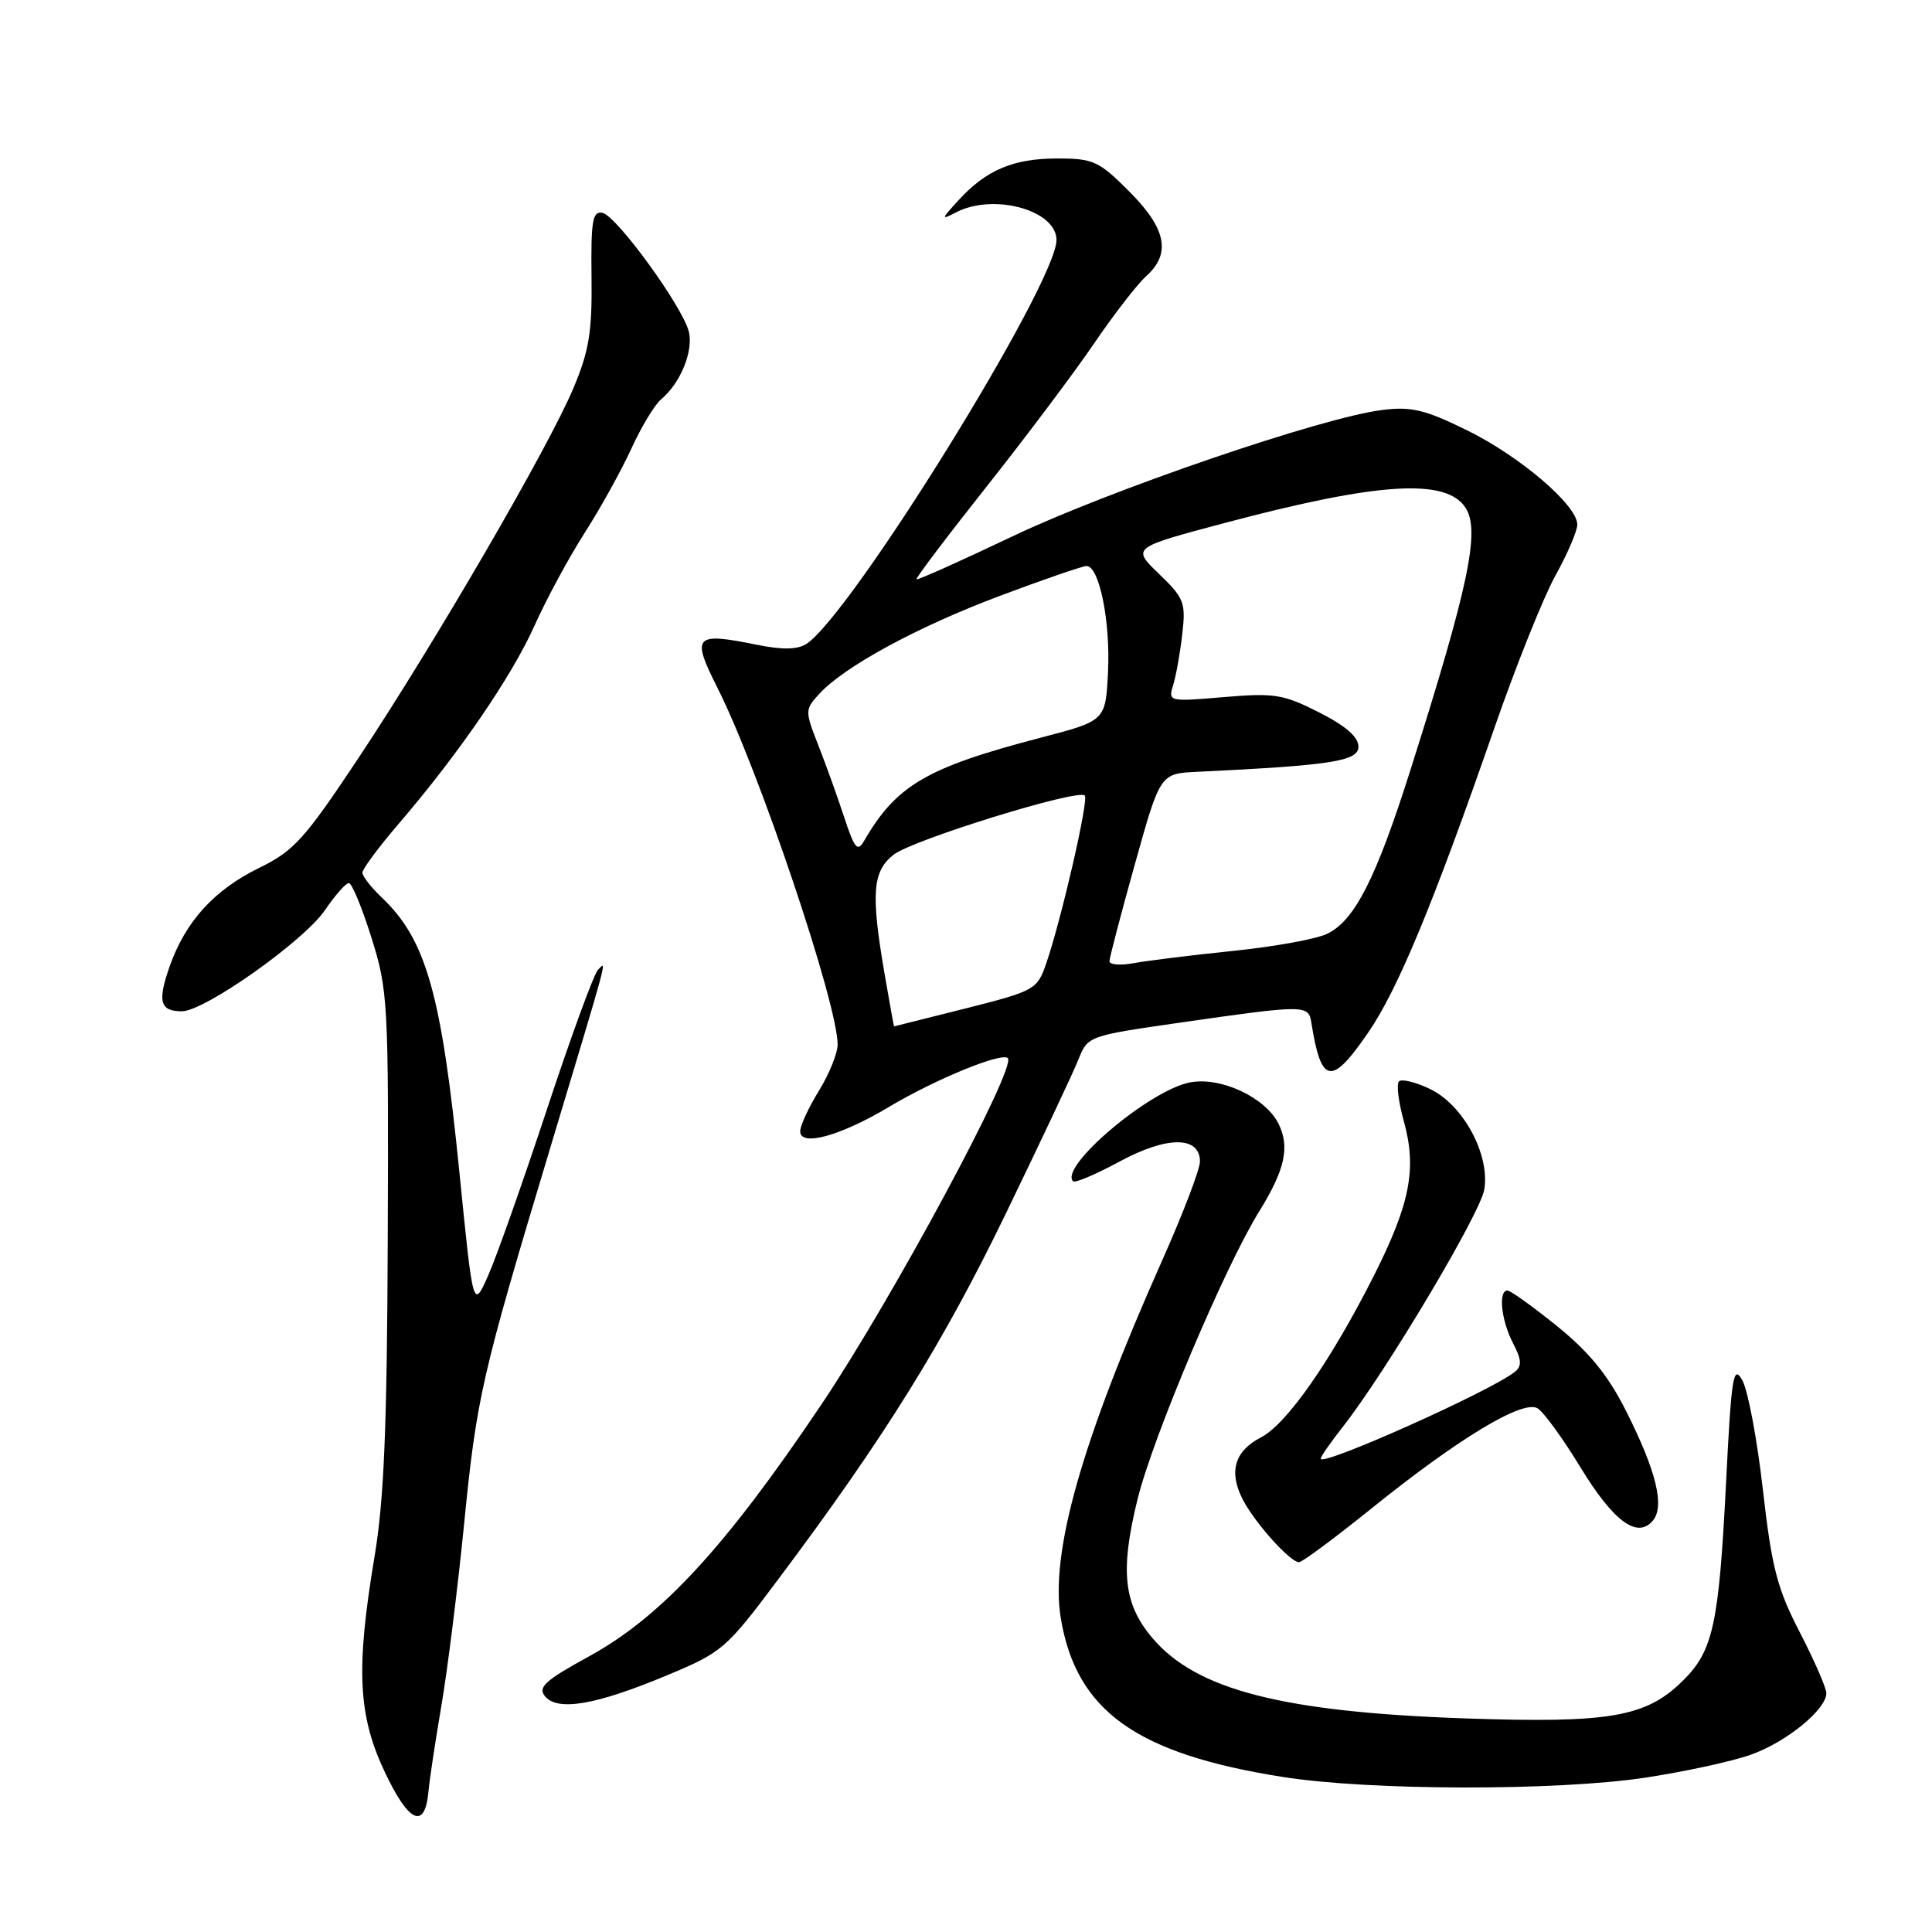 <?xml version="1.0" encoding="UTF-8" standalone="no"?>
<!DOCTYPE svg PUBLIC "-//W3C//DTD SVG 1.1//EN" "http://www.w3.org/Graphics/SVG/1.1/DTD/svg11.dtd" >
<svg xmlns="http://www.w3.org/2000/svg" xmlns:xlink="http://www.w3.org/1999/xlink" version="1.1" viewBox="0 0 256 256">
 <g >
 <path fill="currentColor"
d=" M 56.77 237.42 C 56.91 235.82 57.69 230.68 58.49 226.00 C 59.29 221.32 60.64 210.53 61.49 202.00 C 63.16 185.12 63.79 182.39 72.94 152.00 C 80.81 125.85 80.42 127.30 79.24 128.50 C 78.69 129.05 75.65 137.38 72.47 147.00 C 69.29 156.62 65.79 166.53 64.69 169.00 C 62.69 173.50 62.69 173.50 60.89 155.50 C 58.51 131.70 56.49 124.52 50.58 118.92 C 49.18 117.59 48.03 116.11 48.02 115.64 C 48.01 115.16 50.18 112.24 52.84 109.14 C 60.77 99.90 67.78 89.69 70.83 82.89 C 72.41 79.37 75.39 73.85 77.47 70.61 C 79.54 67.38 82.32 62.36 83.65 59.46 C 84.97 56.57 86.75 53.62 87.59 52.92 C 90.17 50.79 91.93 46.45 91.26 43.90 C 90.37 40.50 81.67 28.56 79.82 28.20 C 78.51 27.95 78.29 29.27 78.38 36.70 C 78.47 44.03 78.06 46.50 75.95 51.50 C 72.62 59.40 57.55 85.31 47.50 100.44 C 40.36 111.18 38.95 112.75 34.36 114.99 C 28.40 117.90 24.59 122.08 22.49 128.02 C 20.84 132.70 21.19 134.00 24.10 134.00 C 27.11 134.00 40.26 124.70 43.05 120.61 C 44.40 118.63 45.82 117.01 46.22 117.01 C 46.62 117.00 47.97 120.26 49.22 124.25 C 51.41 131.21 51.50 132.79 51.38 164.00 C 51.29 188.98 50.89 198.75 49.63 206.24 C 47.14 221.13 47.43 227.30 51.00 234.83 C 54.16 241.53 56.30 242.49 56.77 237.42 Z  M 218.00 235.55 C 223.22 234.76 229.52 233.39 231.99 232.51 C 236.69 230.85 242.00 226.52 242.00 224.36 C 242.00 223.67 240.42 220.04 238.49 216.30 C 235.48 210.49 234.77 207.74 233.59 197.38 C 232.83 190.72 231.61 184.19 230.86 182.88 C 229.67 180.77 229.42 182.32 228.71 196.50 C 227.75 215.37 227.00 218.78 222.91 222.78 C 218.06 227.53 213.24 228.35 194.22 227.70 C 169.91 226.86 158.47 223.91 152.67 217.01 C 148.86 212.50 148.40 208.10 150.74 198.62 C 152.77 190.39 162.30 167.86 166.83 160.55 C 170.28 154.99 170.94 151.96 169.40 148.88 C 167.64 145.39 161.72 142.63 157.65 143.43 C 152.28 144.48 140.30 154.63 142.19 156.53 C 142.45 156.78 145.23 155.60 148.37 153.90 C 154.64 150.51 159.00 150.51 159.00 153.91 C 159.00 154.94 156.75 160.83 154.00 167.00 C 143.31 190.99 139.12 205.77 140.56 214.42 C 142.61 226.71 150.56 232.40 170.00 235.46 C 181.51 237.28 206.29 237.32 218.00 235.55 Z  M 88.25 222.04 C 95.75 218.92 96.17 218.55 103.20 209.16 C 117.15 190.54 124.93 178.04 133.26 160.84 C 137.88 151.30 142.22 142.10 142.90 140.38 C 144.13 137.28 144.22 137.25 156.32 135.51 C 172.96 133.12 173.38 133.12 173.76 135.50 C 175.06 143.73 176.42 143.95 181.34 136.75 C 185.25 131.03 189.94 119.71 198.00 96.50 C 200.86 88.25 204.51 79.14 206.10 76.27 C 207.70 73.39 209.00 70.35 209.00 69.51 C 209.00 66.96 201.45 60.49 194.42 57.03 C 188.80 54.27 187.02 53.84 183.12 54.33 C 175.14 55.32 147.03 64.94 134.09 71.10 C 127.27 74.35 121.57 76.90 121.44 76.76 C 121.31 76.62 125.48 71.10 130.71 64.50 C 135.94 57.90 142.36 49.35 144.98 45.50 C 147.60 41.65 150.71 37.64 151.87 36.60 C 155.21 33.60 154.55 30.29 149.63 25.37 C 145.60 21.33 144.87 21.00 140.08 21.00 C 134.27 21.00 130.68 22.52 127.00 26.54 C 124.69 29.07 124.66 29.19 126.68 28.14 C 131.66 25.55 140.01 27.85 139.99 31.81 C 139.96 37.60 112.64 81.69 106.81 85.35 C 105.65 86.08 103.60 86.11 100.31 85.44 C 92.00 83.75 91.57 84.21 95.07 91.15 C 100.54 101.97 111.01 133.06 110.99 138.41 C 110.99 139.56 109.88 142.30 108.53 144.50 C 107.17 146.70 106.05 149.12 106.03 149.88 C 105.98 152.00 111.34 150.54 117.87 146.63 C 123.93 143.01 132.73 139.40 133.54 140.21 C 134.75 141.42 118.26 172.08 108.86 186.07 C 96.16 204.98 87.65 214.21 78.08 219.46 C 72.22 222.67 71.23 223.57 72.22 224.77 C 73.89 226.78 78.92 225.93 88.25 222.04 Z  M 181.59 199.99 C 193.24 190.59 201.83 185.40 203.75 186.62 C 204.57 187.13 207.12 190.65 209.42 194.43 C 213.80 201.62 216.97 203.95 219.02 201.48 C 220.60 199.57 219.47 194.92 215.48 187.00 C 213.09 182.24 210.64 179.23 206.36 175.75 C 203.14 173.15 200.16 171.01 199.75 171.00 C 198.50 171.00 198.91 174.92 200.47 177.95 C 201.63 180.18 201.68 181.01 200.72 181.78 C 197.56 184.32 175.00 194.41 175.00 193.28 C 175.00 193.01 176.29 191.15 177.87 189.14 C 183.59 181.88 196.16 160.79 196.68 157.60 C 197.43 152.95 193.88 146.39 189.47 144.29 C 187.58 143.38 185.73 142.93 185.37 143.29 C 185.02 143.65 185.30 145.98 185.99 148.48 C 187.77 154.81 186.87 159.45 182.06 169.01 C 176.37 180.28 170.51 188.69 167.10 190.45 C 163.58 192.27 162.78 195.01 164.67 198.69 C 166.28 201.80 170.95 207.00 172.13 207.00 C 172.55 207.00 176.80 203.84 181.59 199.99 Z  M 117.20 128.98 C 115.38 118.37 115.61 115.45 118.41 113.25 C 120.90 111.29 142.83 104.50 143.74 105.41 C 144.29 105.96 140.62 121.91 138.61 127.72 C 137.43 131.12 137.09 131.31 127.96 133.62 C 122.77 134.93 118.50 136.00 118.47 136.00 C 118.43 136.00 117.87 132.84 117.20 128.98 Z  M 147.01 127.36 C 147.02 126.89 148.53 121.10 150.38 114.50 C 153.73 102.50 153.73 102.50 158.62 102.27 C 176.50 101.41 180.00 100.86 180.00 98.93 C 180.00 97.65 178.30 96.17 174.78 94.39 C 170.05 91.99 168.86 91.80 162.16 92.37 C 154.84 92.99 154.77 92.97 155.46 90.75 C 155.84 89.51 156.38 86.47 156.66 84.00 C 157.14 79.84 156.90 79.24 153.57 76.04 C 149.97 72.57 149.97 72.57 162.23 69.31 C 182.65 63.88 191.67 63.32 194.21 67.31 C 196.15 70.36 194.59 77.74 186.90 102.00 C 182.33 116.42 179.50 121.99 175.84 123.74 C 174.42 124.43 168.81 125.45 163.38 126.00 C 157.94 126.56 152.04 127.29 150.25 127.62 C 148.46 127.95 147.01 127.84 147.01 127.36 Z  M 111.88 108.35 C 111.01 105.68 109.46 101.38 108.45 98.80 C 106.65 94.21 106.65 94.05 108.50 92.00 C 111.80 88.36 121.45 83.11 132.42 78.98 C 138.25 76.79 143.45 75.00 143.97 75.00 C 145.66 75.00 147.14 82.33 146.82 89.00 C 146.50 95.50 146.50 95.50 138.00 97.72 C 122.76 101.70 118.78 104.02 114.48 111.45 C 113.63 112.92 113.22 112.43 111.88 108.35 Z "/>
</g>
</svg>